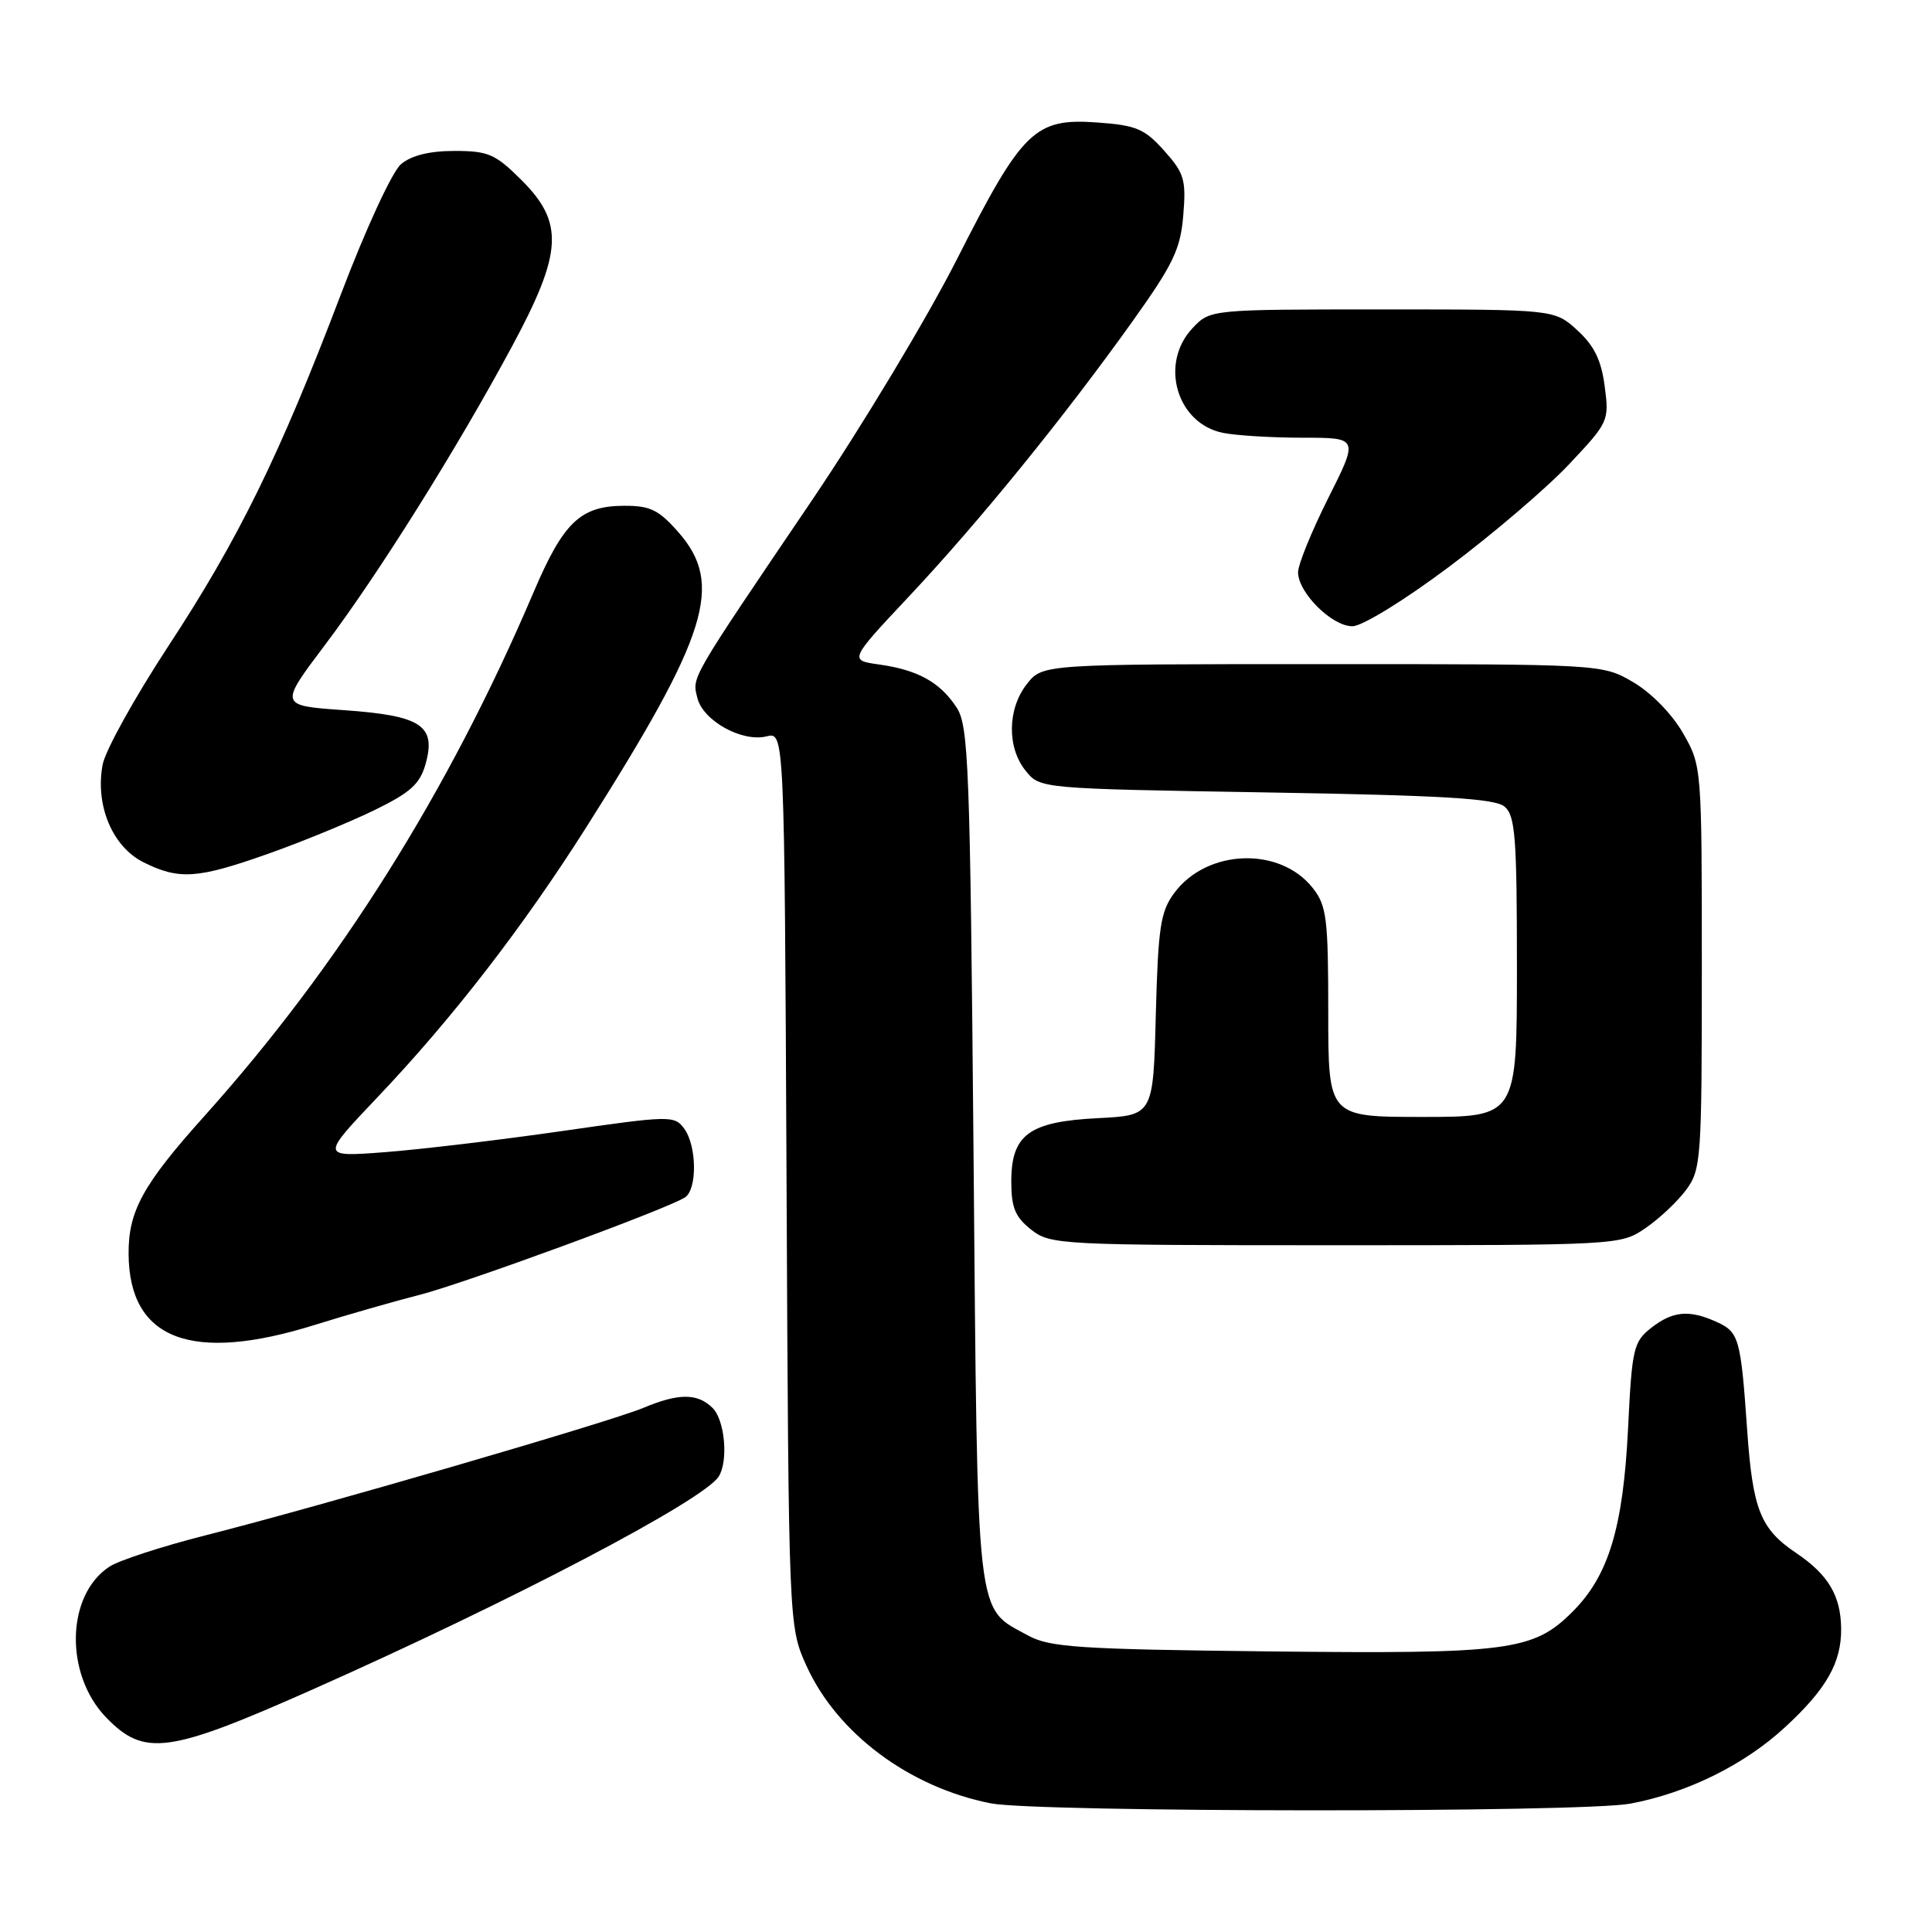 <?xml version="1.0" encoding="UTF-8" standalone="no"?>
<!DOCTYPE svg PUBLIC "-//W3C//DTD SVG 1.1//EN" "http://www.w3.org/Graphics/SVG/1.1/DTD/svg11.dtd" >
<svg xmlns="http://www.w3.org/2000/svg" xmlns:xlink="http://www.w3.org/1999/xlink" version="1.1" viewBox="0 0 256 256">
 <g >
 <path fill="currentColor"
d=" M 216.04 238.99 C 223.62 237.56 231.12 233.85 236.50 228.89 C 242.01 223.82 244.01 220.30 243.96 215.80 C 243.92 211.44 242.25 208.64 238.00 205.78 C 233.26 202.59 232.25 200.04 231.51 189.50 C 230.66 177.32 230.43 176.52 227.48 175.17 C 223.83 173.51 221.64 173.71 218.78 175.96 C 216.45 177.79 216.24 178.69 215.73 189.21 C 215.08 202.42 213.16 208.77 208.38 213.55 C 203.17 218.76 200.03 219.17 168.14 218.82 C 143.01 218.54 139.10 218.28 136.26 216.73 C 129.22 212.88 129.55 215.80 129.00 153.00 C 128.54 101.30 128.35 96.18 126.75 93.74 C 124.56 90.40 121.62 88.77 116.50 88.05 C 112.50 87.49 112.50 87.49 120.50 78.97 C 129.76 69.11 140.98 55.29 150.02 42.64 C 155.46 35.02 156.42 33.04 156.79 28.53 C 157.18 23.82 156.92 22.94 154.26 19.97 C 151.67 17.07 150.56 16.60 145.40 16.23 C 137.11 15.63 135.48 17.22 126.81 34.33 C 122.86 42.12 114.20 56.52 107.57 66.32 C 91.24 90.43 91.70 89.65 92.41 92.50 C 93.17 95.52 98.35 98.38 101.58 97.57 C 103.94 96.98 103.94 96.98 104.22 156.24 C 104.50 215.50 104.50 215.50 106.86 220.73 C 110.91 229.67 120.48 236.82 131.27 238.95 C 137.41 240.16 209.68 240.20 216.04 238.99 Z  M 41.43 223.86 C 67.73 212.18 93.22 198.82 95.23 195.65 C 96.53 193.62 96.05 188.19 94.43 186.57 C 92.44 184.59 89.93 184.58 85.22 186.56 C 80.84 188.40 42.03 199.70 27.15 203.46 C 21.46 204.91 15.76 206.76 14.50 207.59 C 8.75 211.36 8.53 221.86 14.08 227.59 C 19.13 232.79 22.29 232.36 41.43 223.86 Z  M 41.70 175.56 C 45.99 174.22 52.22 172.44 55.54 171.59 C 61.44 170.09 88.27 160.25 90.75 158.67 C 92.40 157.63 92.35 151.86 90.66 149.55 C 89.37 147.79 88.83 147.80 74.41 149.88 C 66.20 151.06 55.66 152.31 50.99 152.67 C 42.50 153.31 42.50 153.31 50.01 145.40 C 59.97 134.92 69.32 122.83 77.79 109.45 C 93.86 84.08 95.93 77.41 89.90 70.53 C 87.27 67.54 86.15 67.00 82.65 67.02 C 76.89 67.05 74.65 69.21 70.69 78.50 C 59.43 104.93 44.92 128.01 27.07 147.90 C 18.91 156.99 16.99 160.50 17.04 166.20 C 17.13 177.52 25.38 180.66 41.70 175.56 Z  M 218.01 162.75 C 219.83 161.51 222.26 159.23 223.41 157.68 C 225.41 154.98 225.50 153.68 225.50 128.18 C 225.50 101.58 225.49 101.49 223.01 97.15 C 221.56 94.62 218.81 91.80 216.42 90.40 C 212.32 88.00 212.32 88.00 175.23 88.00 C 138.15 88.00 138.15 88.00 136.07 90.63 C 133.48 93.93 133.41 99.05 135.91 102.14 C 137.82 104.50 137.82 104.50 167.76 105.00 C 191.09 105.39 198.06 105.80 199.35 106.87 C 200.78 108.06 201.00 110.86 201.00 128.12 C 201.00 148.00 201.00 148.00 188.50 148.00 C 176.00 148.00 176.00 148.00 176.00 134.13 C 176.00 121.68 175.79 120.01 173.95 117.67 C 169.60 112.14 159.93 112.48 155.60 118.32 C 153.77 120.79 153.46 122.83 153.15 134.47 C 152.81 147.79 152.81 147.79 145.49 148.16 C 136.34 148.62 134.00 150.34 134.00 156.58 C 134.00 160.01 134.52 161.27 136.63 162.93 C 139.19 164.94 140.34 165.00 176.99 165.00 C 214.45 165.00 214.73 164.99 218.01 162.75 Z  M 35.50 113.14 C 39.90 111.59 46.19 109.00 49.49 107.41 C 54.40 105.02 55.64 103.91 56.40 101.20 C 57.81 96.13 55.82 94.82 45.57 94.10 C 37.00 93.50 37.00 93.50 43.03 85.50 C 50.09 76.15 60.53 59.49 67.84 45.91 C 74.54 33.46 74.77 29.53 69.12 23.88 C 65.64 20.41 64.71 20.00 60.23 20.00 C 56.92 20.00 54.52 20.59 53.14 21.75 C 51.97 22.74 48.50 30.24 45.17 39.00 C 37.03 60.40 31.60 71.46 22.25 85.70 C 17.85 92.42 13.95 99.44 13.60 101.32 C 12.59 106.70 14.89 112.19 19.00 114.25 C 23.73 116.61 26.15 116.45 35.50 113.14 Z  M 192.00 75.11 C 197.78 70.79 204.92 64.69 207.88 61.55 C 213.15 55.96 213.24 55.77 212.63 51.18 C 212.18 47.71 211.23 45.79 208.99 43.75 C 205.97 41.00 205.97 41.00 183.16 41.00 C 160.35 41.00 160.35 41.00 158.01 43.49 C 153.60 48.18 155.92 56.13 162.06 57.36 C 163.81 57.71 168.57 58.00 172.64 58.00 C 180.02 58.00 180.02 58.00 176.01 65.98 C 173.81 70.37 172.00 74.80 172.00 75.83 C 172.00 78.53 176.50 83.00 179.20 82.98 C 180.50 82.98 186.09 79.54 192.00 75.11 Z "/>
</g>
</svg>